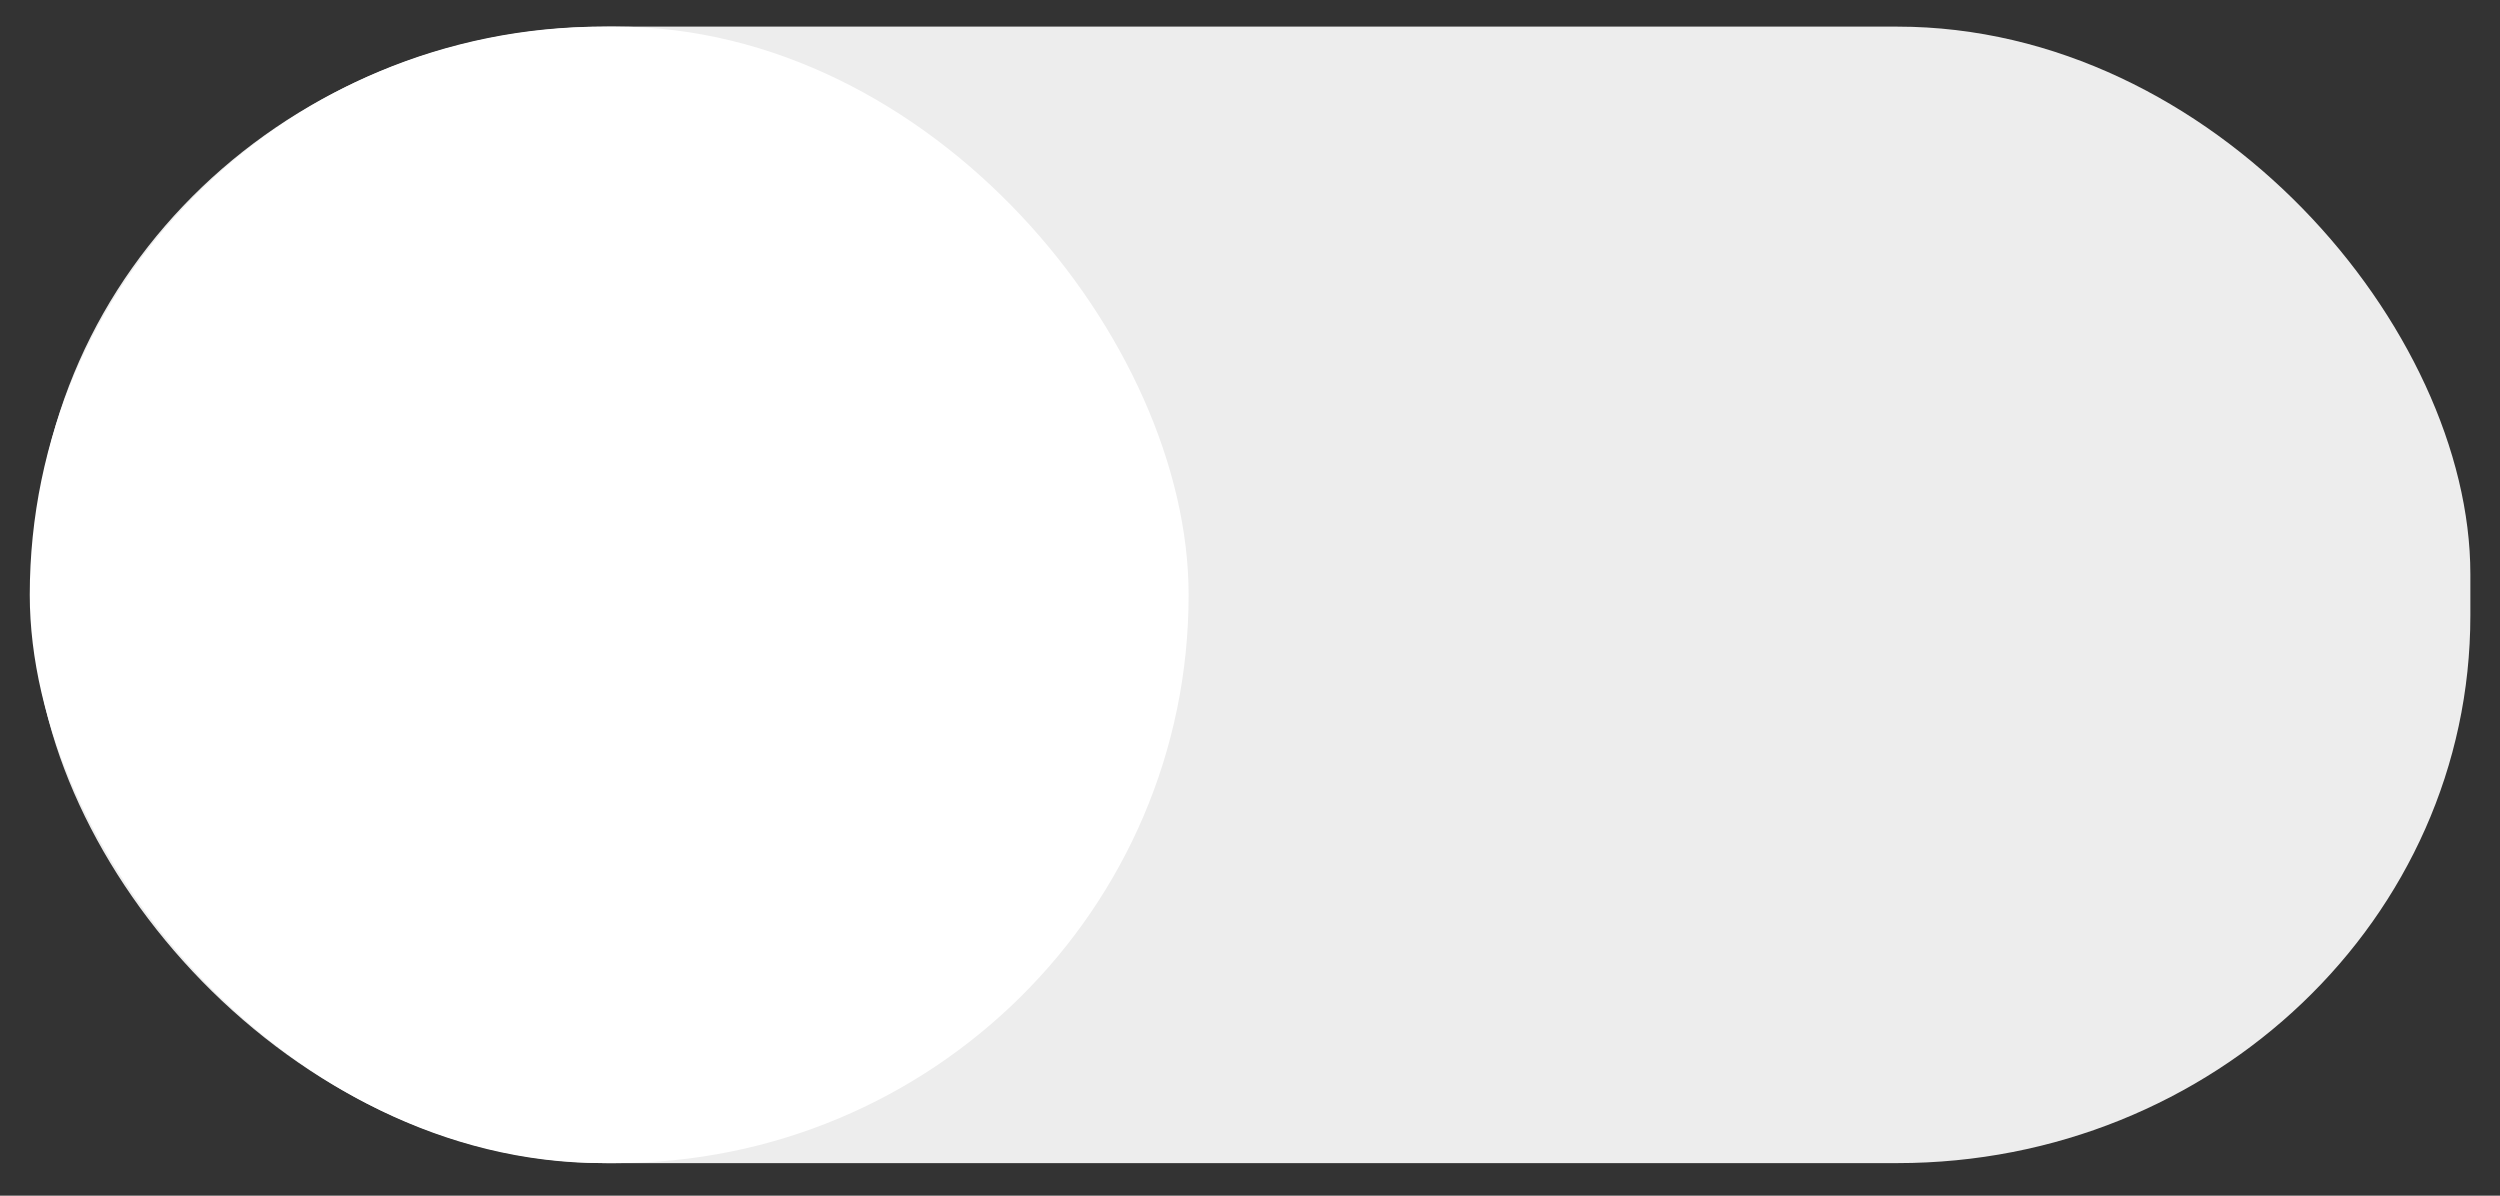<svg width="91.999" height="44" version="1.1" viewBox="0 0 91.999 44" xmlns="http://www.w3.org/2000/svg">
 <rect x="0" y="0" width="91.999" height="44" fill="#333333" stroke="none"/>
 <g transform="matrix(2.017 0 0 2 -0 -582.44)">
  <rect x=".625" y="291.71" width="44.446" height="20.911" rx="10.455" ry="10.073" style="fill:#ededed;paint-order:normal;stroke-width:0;stroke:#d1d1d1"/>
  <rect x=".543" y="291.71" width="21.143" height="20.911" rx="10.455" ry="10.455" style="fill:#fff;paint-order:normal;stroke-width:0;stroke:#d1d1d1"/>
 </g>
</svg>
